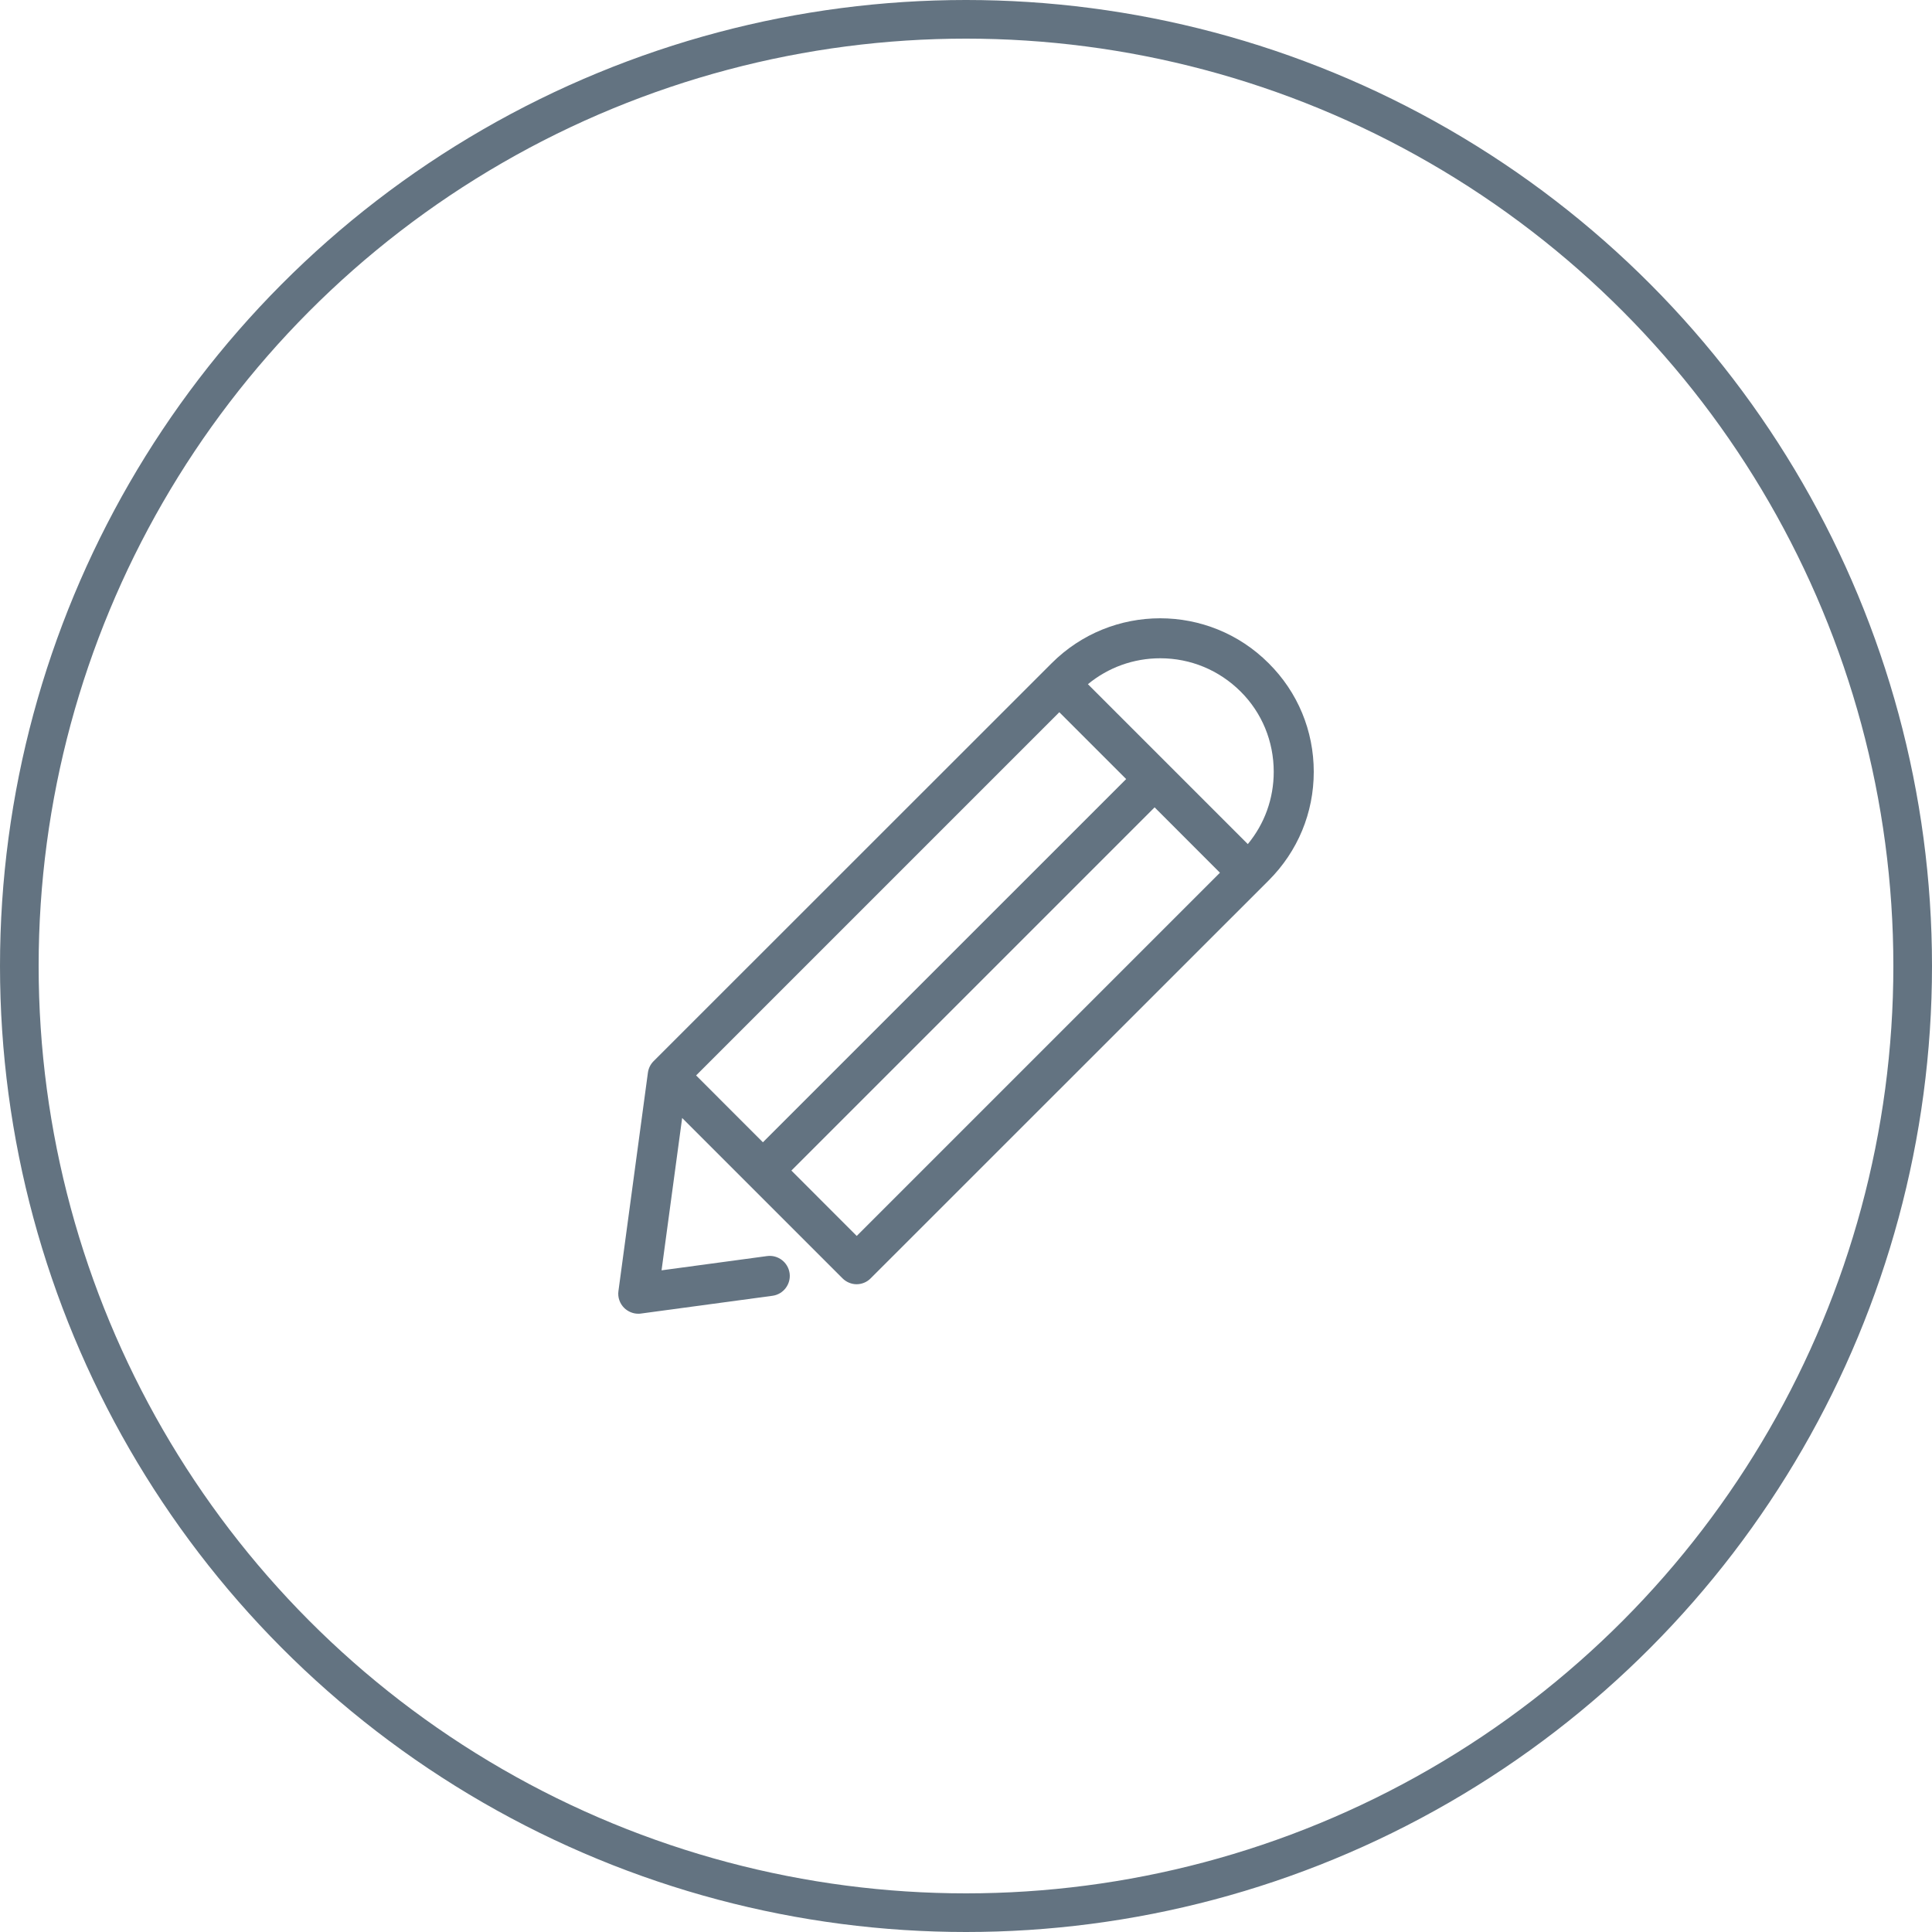 <svg width="50" height="50" viewBox="0 0 50 50" fill="none" xmlns="http://www.w3.org/2000/svg">
<circle cx="25" cy="25" r="24.5" stroke="#637381"/>
<g clip-path="url(#clip0)">
<path d="M32.834 17.166C31.285 15.613 28.765 15.613 27.215 17.166L16.914 27.464C16.833 27.545 16.784 27.648 16.768 27.759L16.005 33.413C15.982 33.574 16.04 33.735 16.151 33.846C16.247 33.942 16.381 33.999 16.515 33.999C16.538 33.999 16.561 33.999 16.584 33.995L19.99 33.535C20.274 33.497 20.473 33.236 20.435 32.952C20.396 32.669 20.136 32.469 19.852 32.507L17.121 32.876L17.654 28.933L21.804 33.083C21.9 33.179 22.034 33.236 22.168 33.236C22.302 33.236 22.437 33.182 22.533 33.083L32.834 22.785C33.586 22.033 34 21.036 34 19.974C34 18.912 33.586 17.914 32.834 17.166ZM27.415 18.432L29.145 20.162L19.744 29.562L18.015 27.832L27.415 18.432ZM22.172 31.986L20.481 30.294L29.881 20.894L31.572 22.586L22.172 31.986ZM32.293 21.845L28.155 17.707C28.68 17.274 29.336 17.036 30.027 17.036C30.813 17.036 31.549 17.343 32.105 17.895C32.661 18.447 32.964 19.188 32.964 19.974C32.964 20.668 32.727 21.32 32.293 21.845Z" fill="#637381"/>
</g>
<defs>
<clipPath id="clip0">
<rect width="18" height="18" fill="white" transform="translate(16 16)"/>
</clipPath>
</defs>
</svg>
